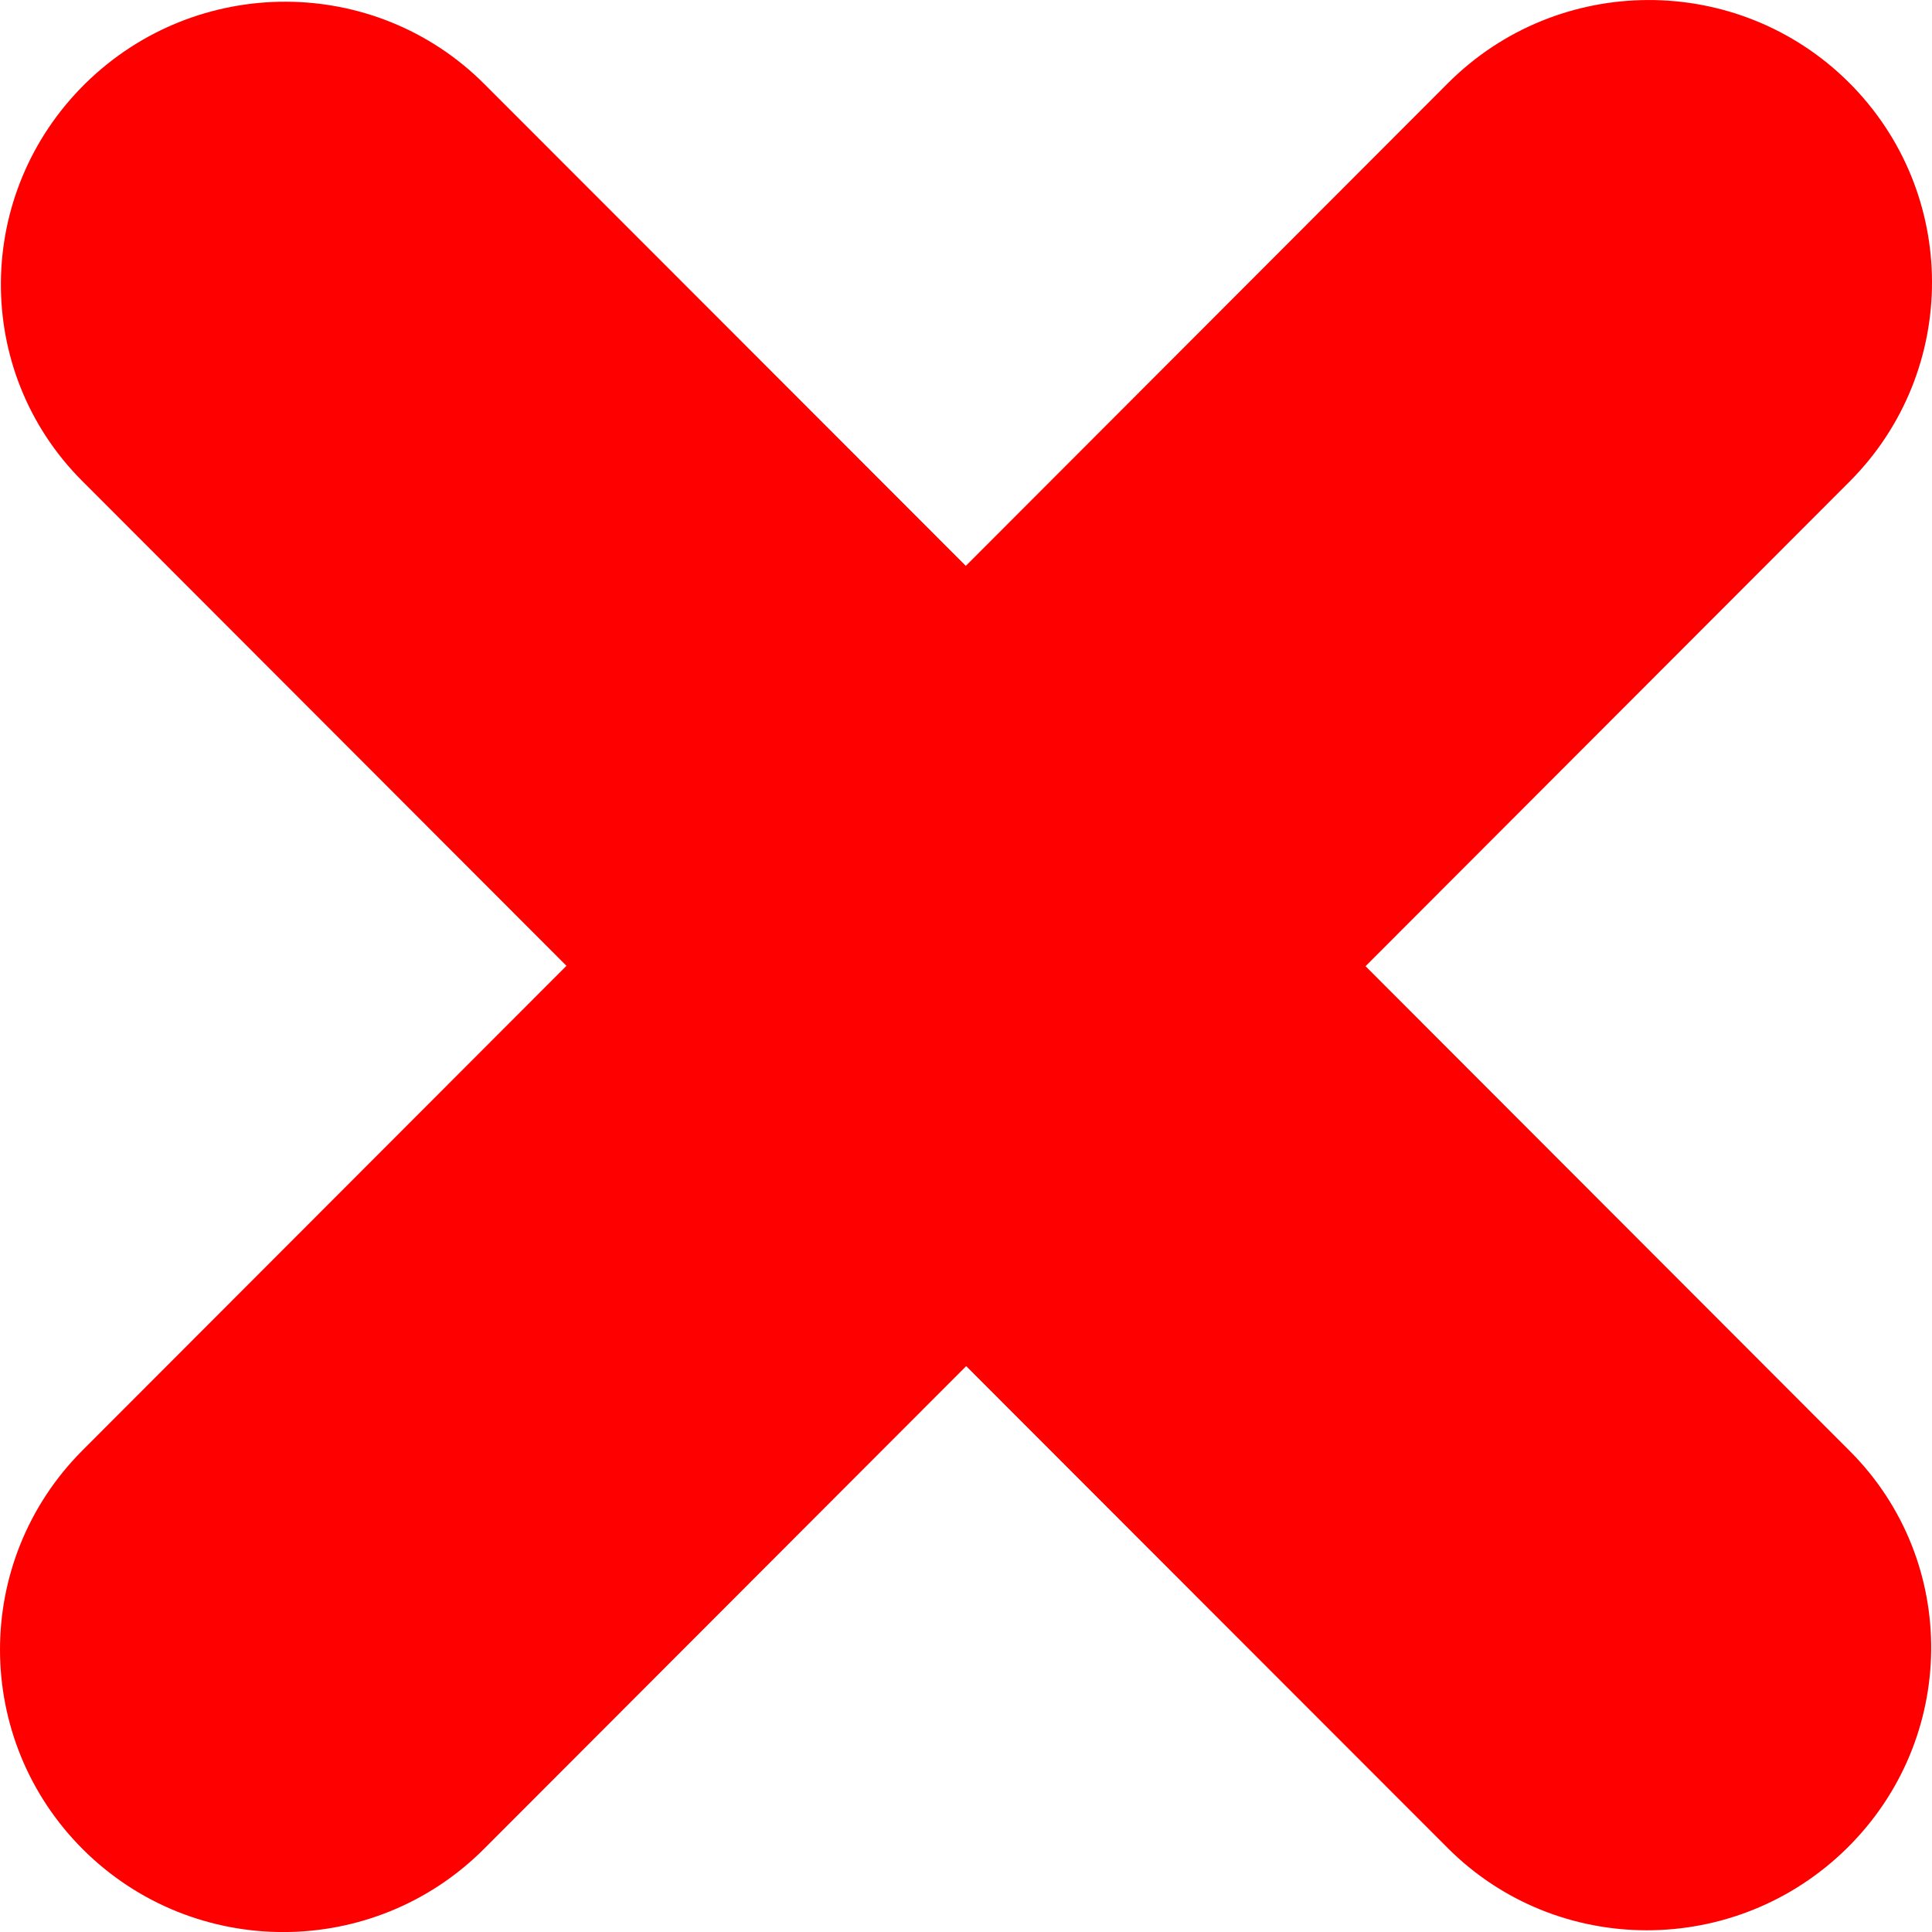 <svg width="10" height="10" viewBox="0 0 10 10" fill="none" xmlns="http://www.w3.org/2000/svg">
<path id="Vector" fill-rule="evenodd" clip-rule="evenodd" d="M7.494 0.431C8.065 -0.141 8.994 -0.144 9.568 0.425C10.142 0.995 10.144 1.92 9.574 2.492L7.068 5.001L9.576 7.512C10.142 8.08 10.135 9 9.559 9.567C8.983 10.134 8.058 10.132 7.492 9.564L5.001 7.071L2.506 9.569C1.935 10.142 1.006 10.144 0.432 9.575C-0.142 9.005 -0.144 8.08 0.426 7.508L2.932 4.999L0.424 2.488C-0.142 1.92 -0.134 1 0.441 0.433C1.017 -0.134 1.942 -0.132 2.508 0.436L4.999 2.929L7.494 0.431Z" fill="#FF0000"/>
</svg>
